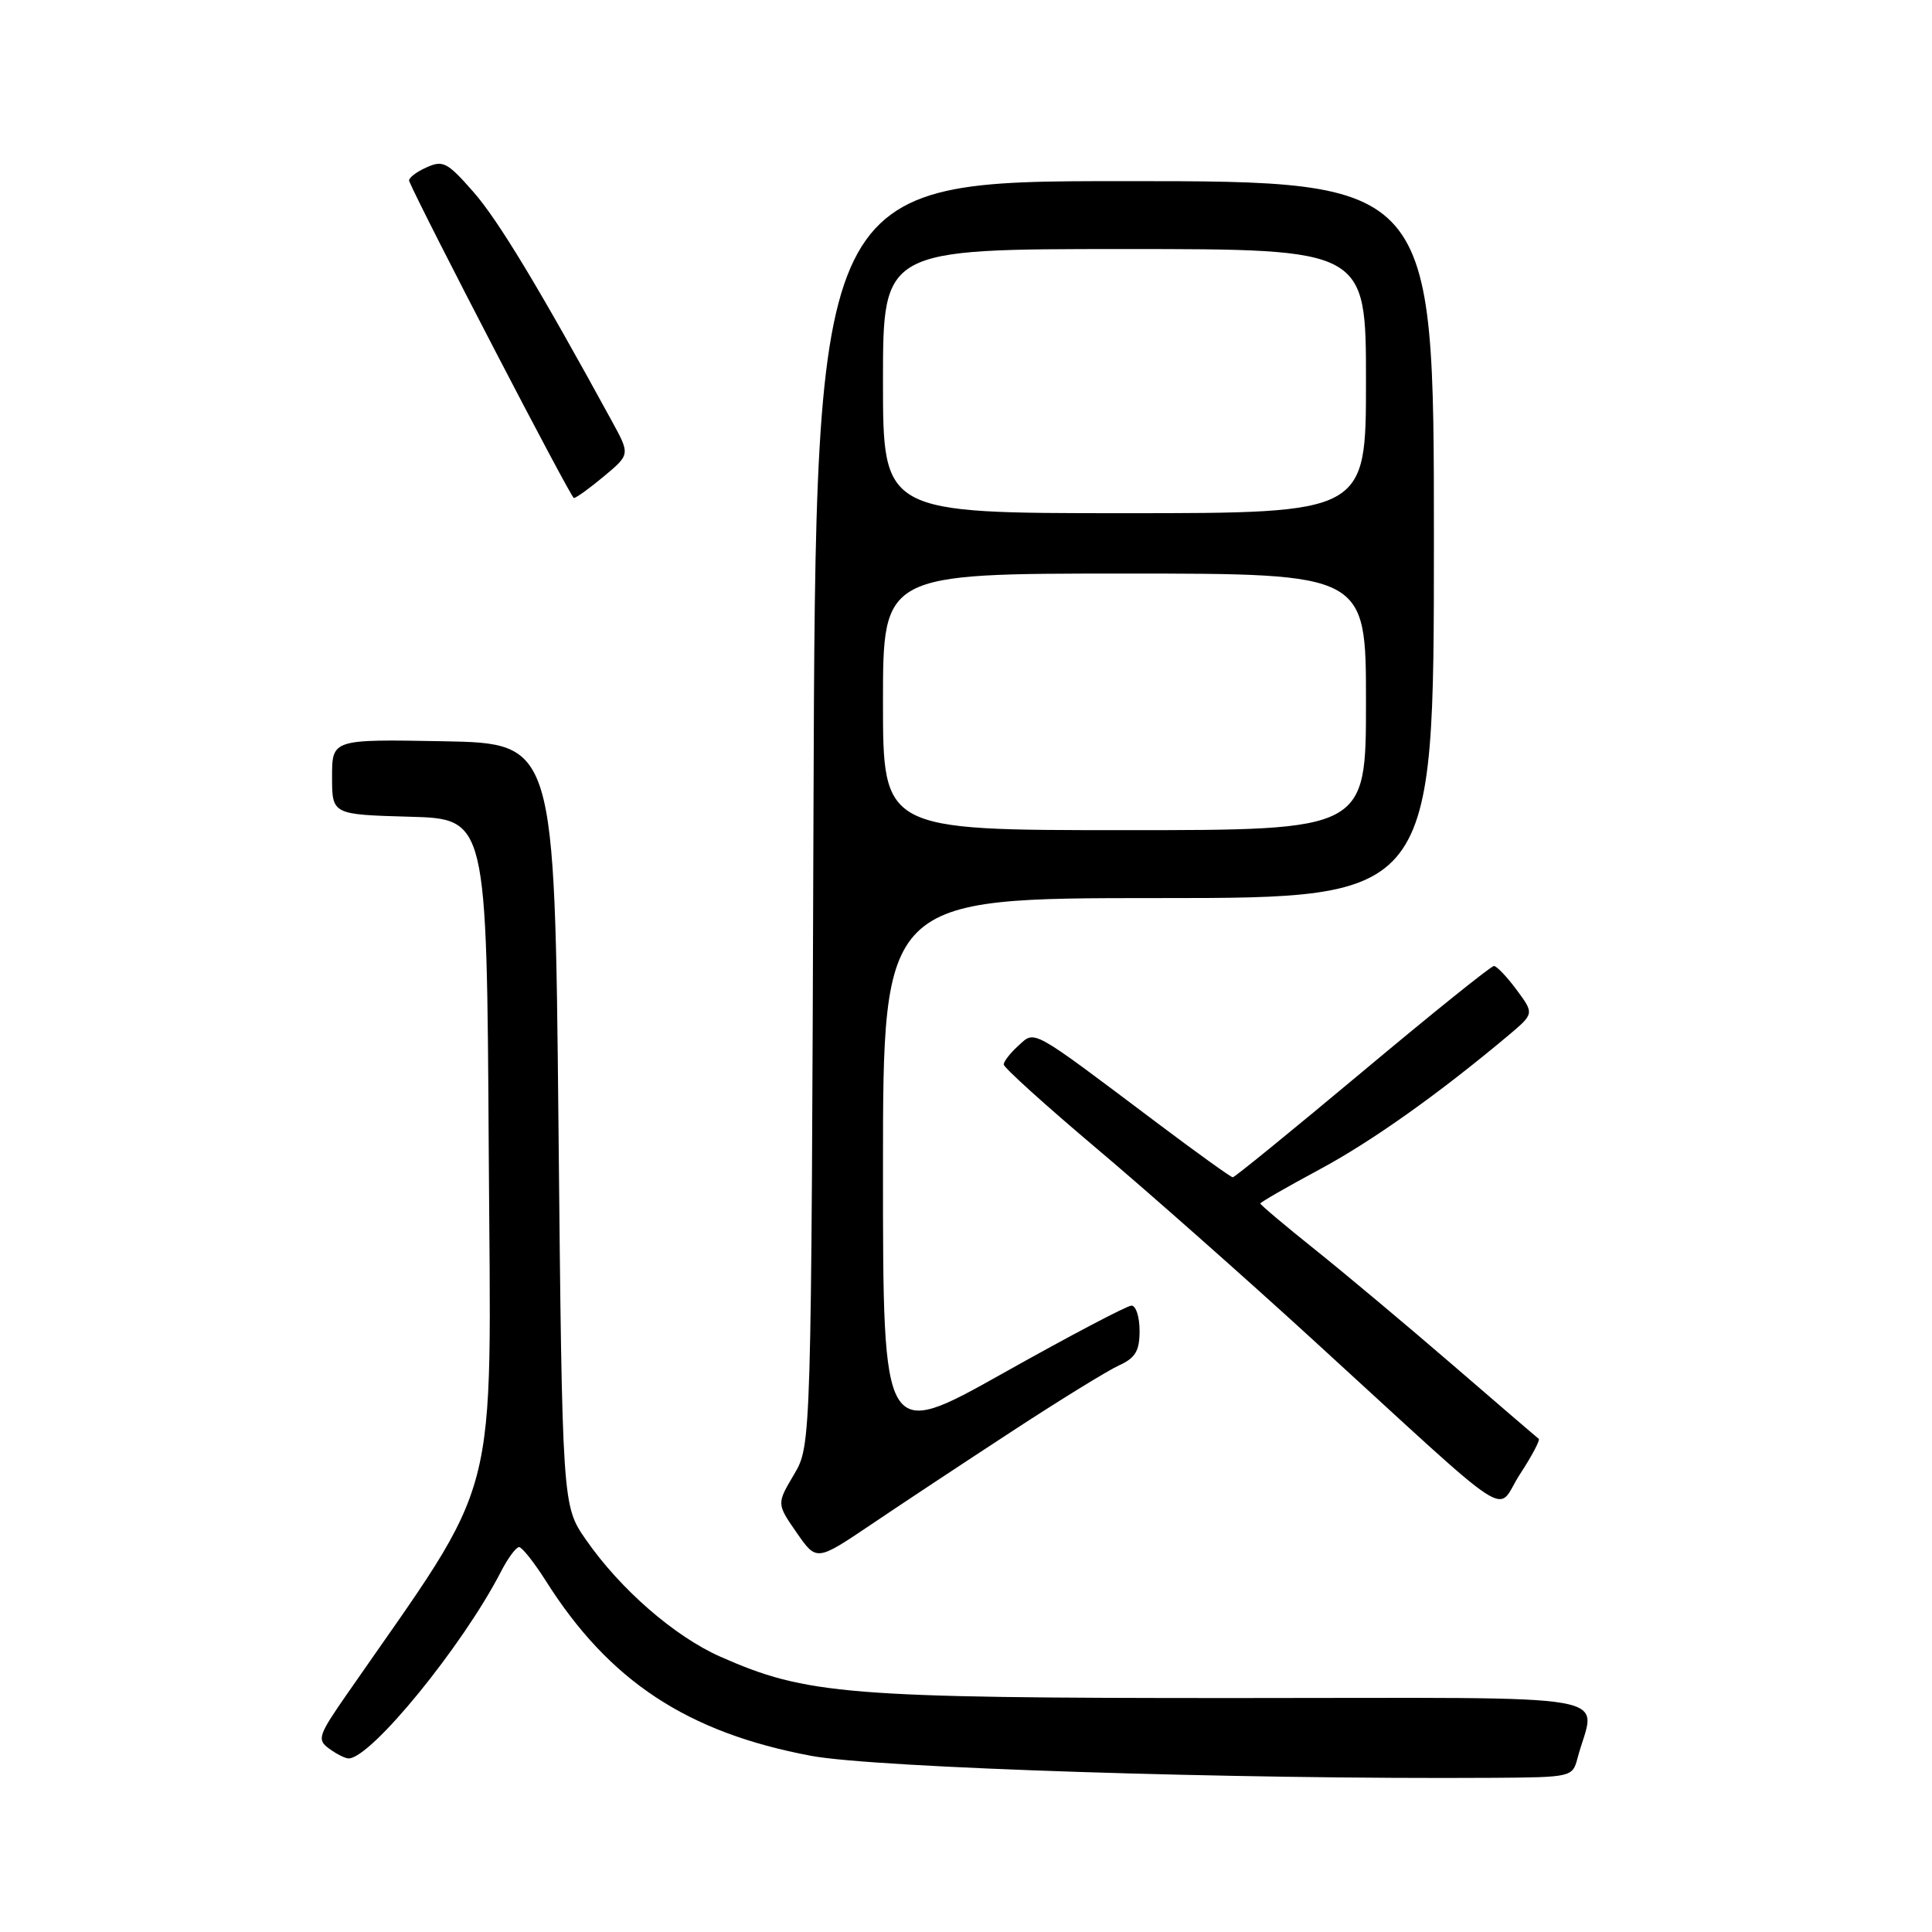 <?xml version="1.0" encoding="UTF-8" standalone="no"?>
<!DOCTYPE svg PUBLIC "-//W3C//DTD SVG 1.1//EN" "http://www.w3.org/Graphics/SVG/1.1/DTD/svg11.dtd" >
<svg xmlns="http://www.w3.org/2000/svg" xmlns:xlink="http://www.w3.org/1999/xlink" version="1.1" viewBox="0 0 256 256">
 <g >
 <path fill="currentColor"
d=" M 209.02 233.00 C 211.36 224.09 216.54 225.00 163.48 225.00 C 112.17 225.00 106.88 224.57 95.45 219.52 C 89.38 216.83 82.21 210.60 77.64 204.02 C 74.50 199.50 74.50 199.50 74.00 149.00 C 73.50 98.50 73.50 98.50 58.75 98.22 C 44.00 97.95 44.00 97.95 44.00 102.94 C 44.00 107.93 44.00 107.93 54.25 108.22 C 64.50 108.50 64.50 108.50 64.76 152.36 C 65.05 200.65 66.58 194.77 45.99 224.46 C 42.15 229.99 41.98 230.51 43.62 231.71 C 44.59 232.42 45.74 233.00 46.19 233.00 C 49.15 233.00 61.32 218.08 66.38 208.25 C 67.30 206.46 68.38 205.00 68.78 205.00 C 69.17 205.00 70.77 207.02 72.33 209.48 C 80.72 222.76 91.07 229.58 107.50 232.66 C 116.00 234.25 163.68 235.79 197.93 235.57 C 208.19 235.50 208.37 235.46 209.02 233.00 Z  M 134.03 189.70 C 140.37 185.55 146.78 181.60 148.28 180.92 C 150.45 179.93 151.00 179.00 151.00 176.34 C 151.00 174.50 150.52 173.00 149.93 173.00 C 149.34 173.00 141.69 177.03 132.93 181.95 C 117.00 190.89 117.00 190.89 117.00 154.95 C 117.00 119.00 117.00 119.00 153.50 119.00 C 190.00 119.00 190.00 119.00 190.00 71.50 C 190.00 24.00 190.00 24.00 149.04 24.00 C 108.08 24.00 108.08 24.00 107.79 107.75 C 107.50 191.50 107.50 191.50 105.21 195.38 C 102.91 199.26 102.91 199.26 105.55 203.07 C 108.19 206.88 108.19 206.88 115.35 202.06 C 119.28 199.40 127.69 193.84 134.03 189.70 Z  M 203.89 190.65 C 203.67 190.49 198.55 186.09 192.50 180.87 C 186.45 175.65 178.24 168.77 174.25 165.58 C 170.26 162.39 167.00 159.64 167.00 159.47 C 167.00 159.31 170.49 157.30 174.75 155.01 C 181.76 151.25 190.60 144.97 199.90 137.17 C 203.29 134.31 203.29 134.31 200.96 131.16 C 199.67 129.42 198.32 128.00 197.95 128.00 C 197.57 128.00 189.74 134.30 180.54 142.00 C 171.33 149.70 163.60 156.00 163.35 156.00 C 163.11 156.00 158.54 152.72 153.20 148.70 C 136.42 136.08 137.20 136.51 134.95 138.55 C 133.88 139.52 133.00 140.64 133.00 141.05 C 133.00 141.46 138.51 146.44 145.25 152.13 C 151.99 157.81 164.89 169.22 173.92 177.48 C 201.60 202.79 198.05 200.48 201.39 195.36 C 202.98 192.93 204.10 190.81 203.89 190.65 Z  M 80.03 63.11 C 83.49 60.22 83.49 60.22 81.11 55.86 C 71.45 38.18 65.99 29.13 62.71 25.41 C 59.24 21.46 58.69 21.18 56.43 22.22 C 55.06 22.84 54.07 23.64 54.22 24.00 C 55.88 27.95 75.64 65.98 76.04 65.99 C 76.33 65.99 78.13 64.70 80.03 63.11 Z  M 117.00 93.00 C 117.00 76.00 117.00 76.00 149.00 76.00 C 181.00 76.00 181.00 76.00 181.00 93.00 C 181.00 110.00 181.00 110.00 149.00 110.00 C 117.00 110.00 117.00 110.00 117.00 93.00 Z  M 117.00 50.50 C 117.00 33.00 117.00 33.00 149.00 33.00 C 181.00 33.00 181.00 33.00 181.00 50.50 C 181.00 68.00 181.00 68.00 149.00 68.00 C 117.00 68.00 117.00 68.00 117.00 50.50 Z "/>
</g>
</svg>